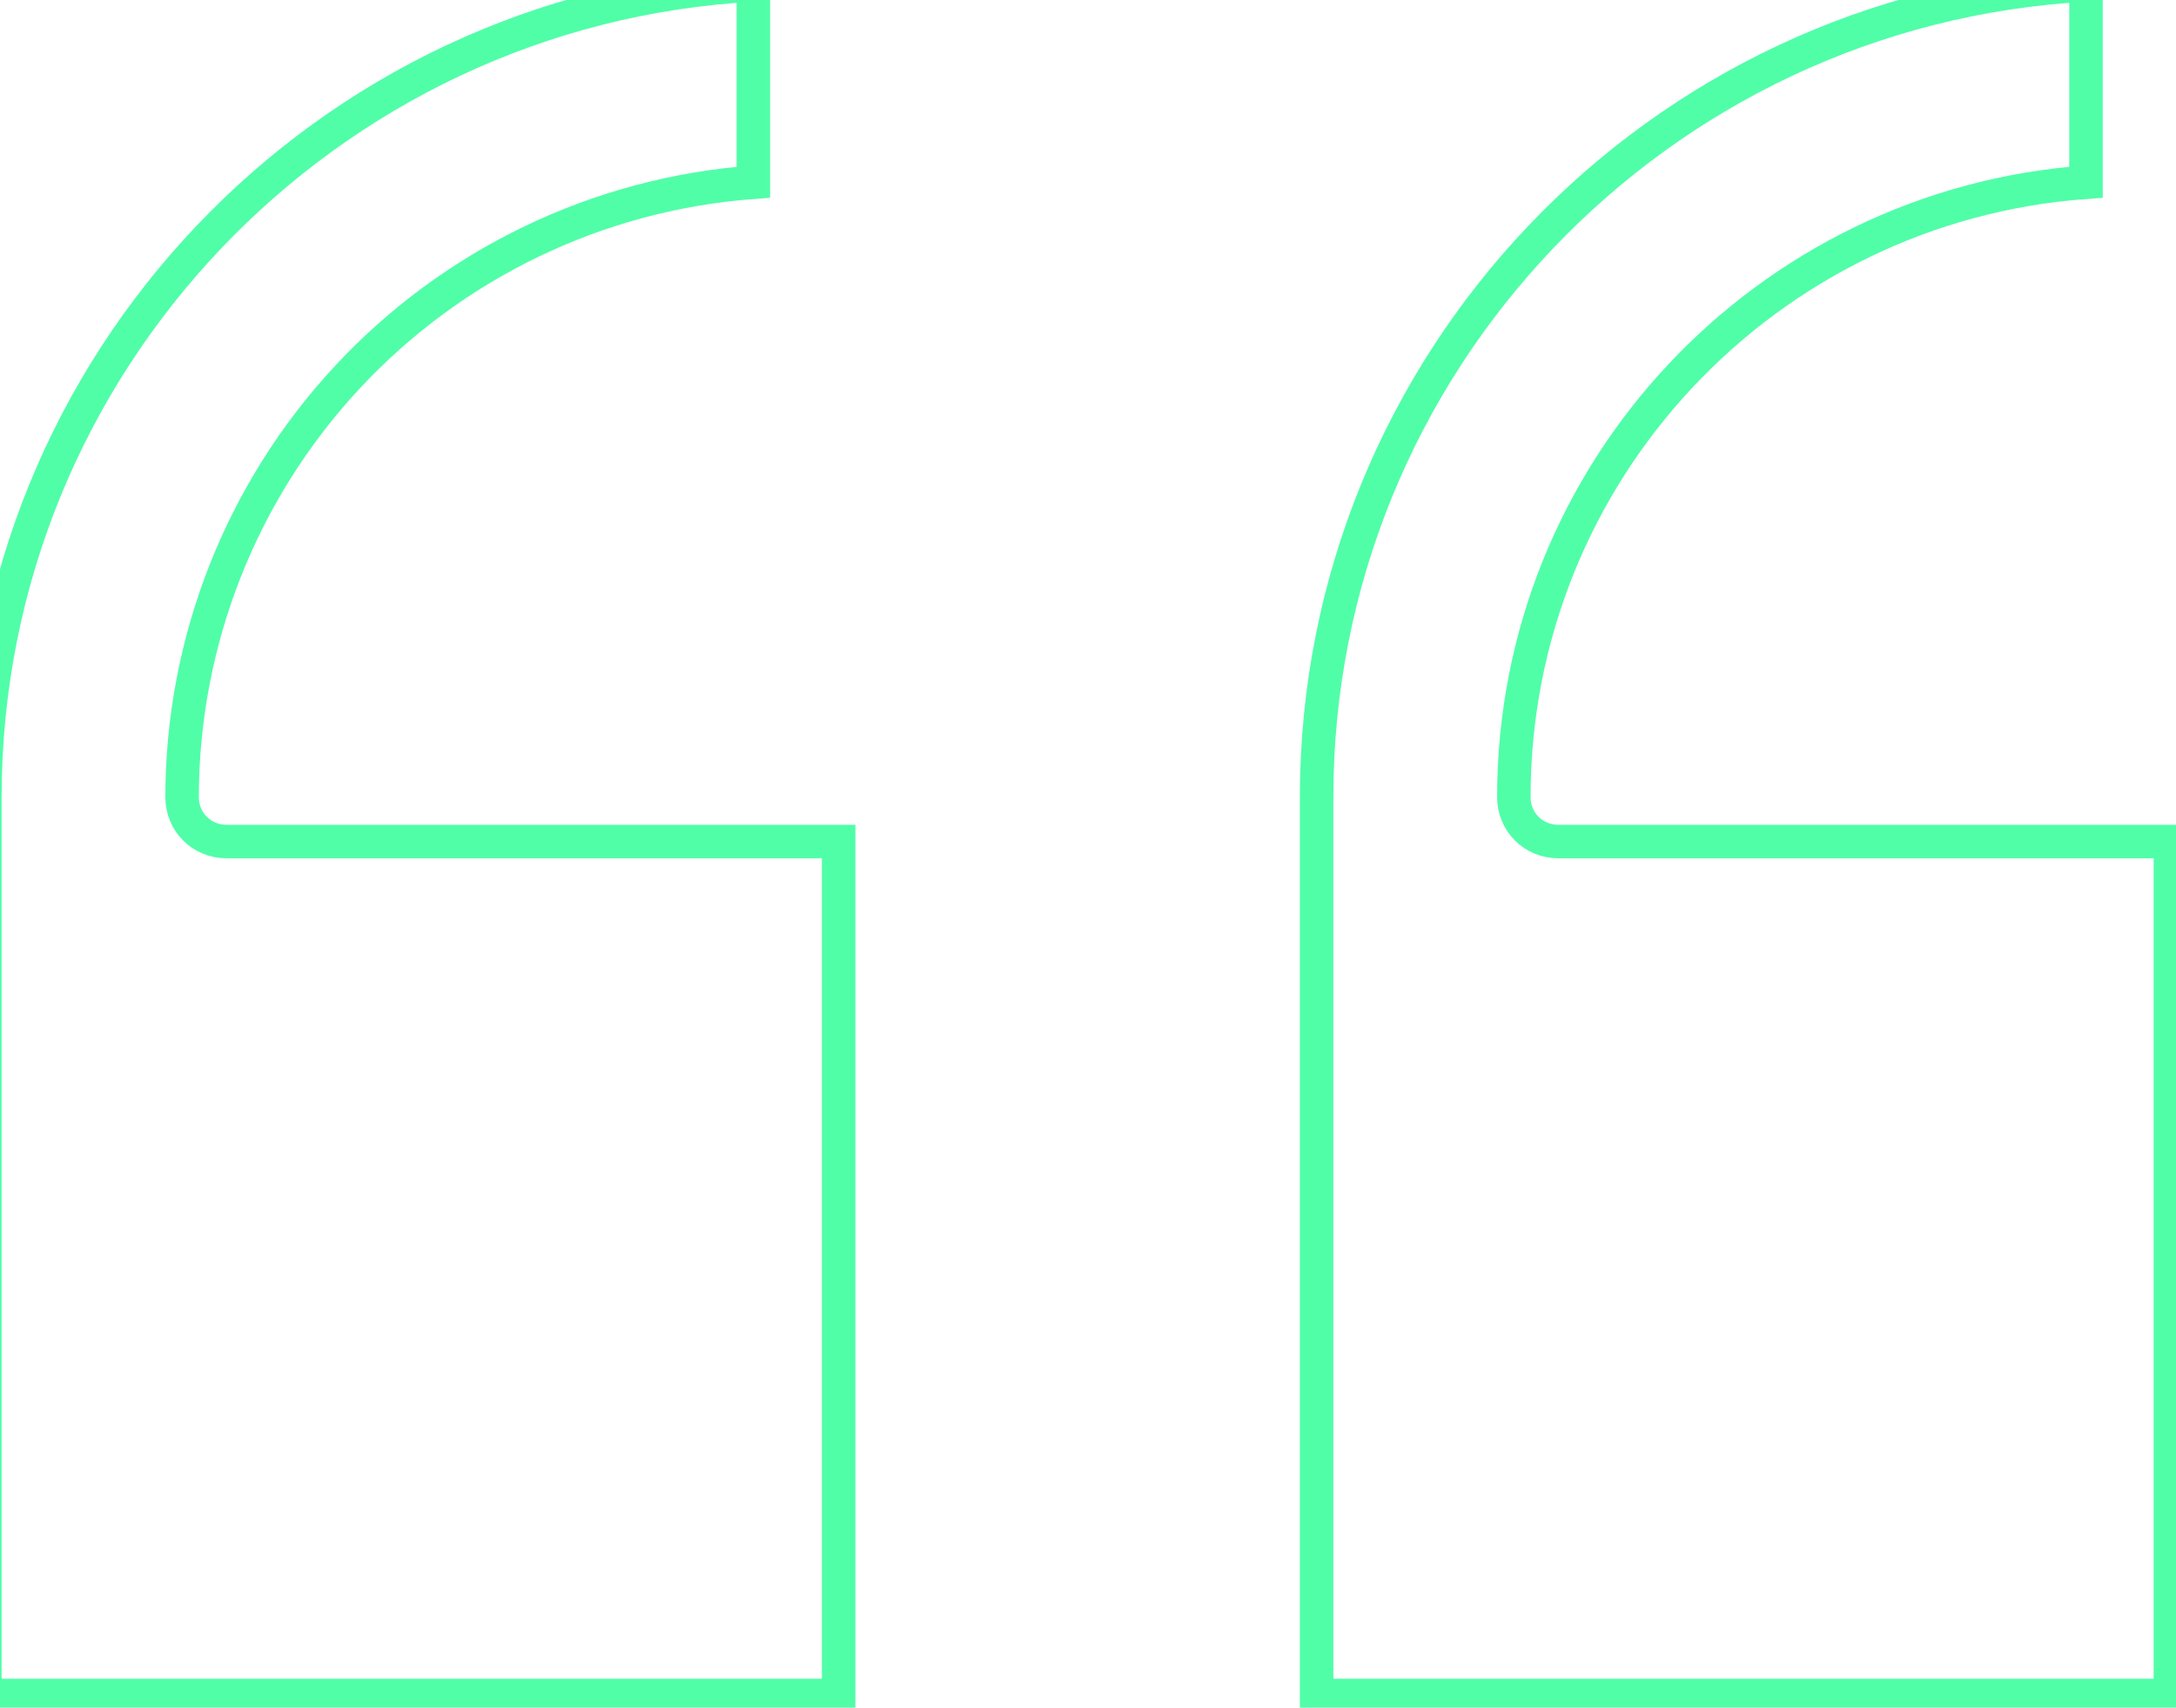 <svg width="130" height="102" viewBox="0 0 130 102" fill="none" xmlns="http://www.w3.org/2000/svg" xmlns:xlink="http://www.w3.org/1999/xlink">
<path d="M50.103,50.268L50.103,101.275L-0.904,101.275L-0.904,47.614C-0.904,21.712 19.477,0.482 45.007,-0.898L45.007,10.885C35.734,11.572 27.064,15.739 20.734,22.551C14.405,29.363 10.884,38.315 10.879,47.614C10.879,49.1 12.046,50.268 13.533,50.268L50.103,50.268ZM129.665,50.268L129.665,101.275L78.658,101.275L78.658,47.614C78.658,21.712 99.04,0.482 124.623,-0.898L124.623,10.885C105.515,12.265 90.441,28.188 90.441,47.614C90.441,49.1 91.609,50.268 93.095,50.268L129.665,50.268Z" stroke="#50FEA8" stroke-width="2" stroke-miterlimit="3.999"/>
</svg>
